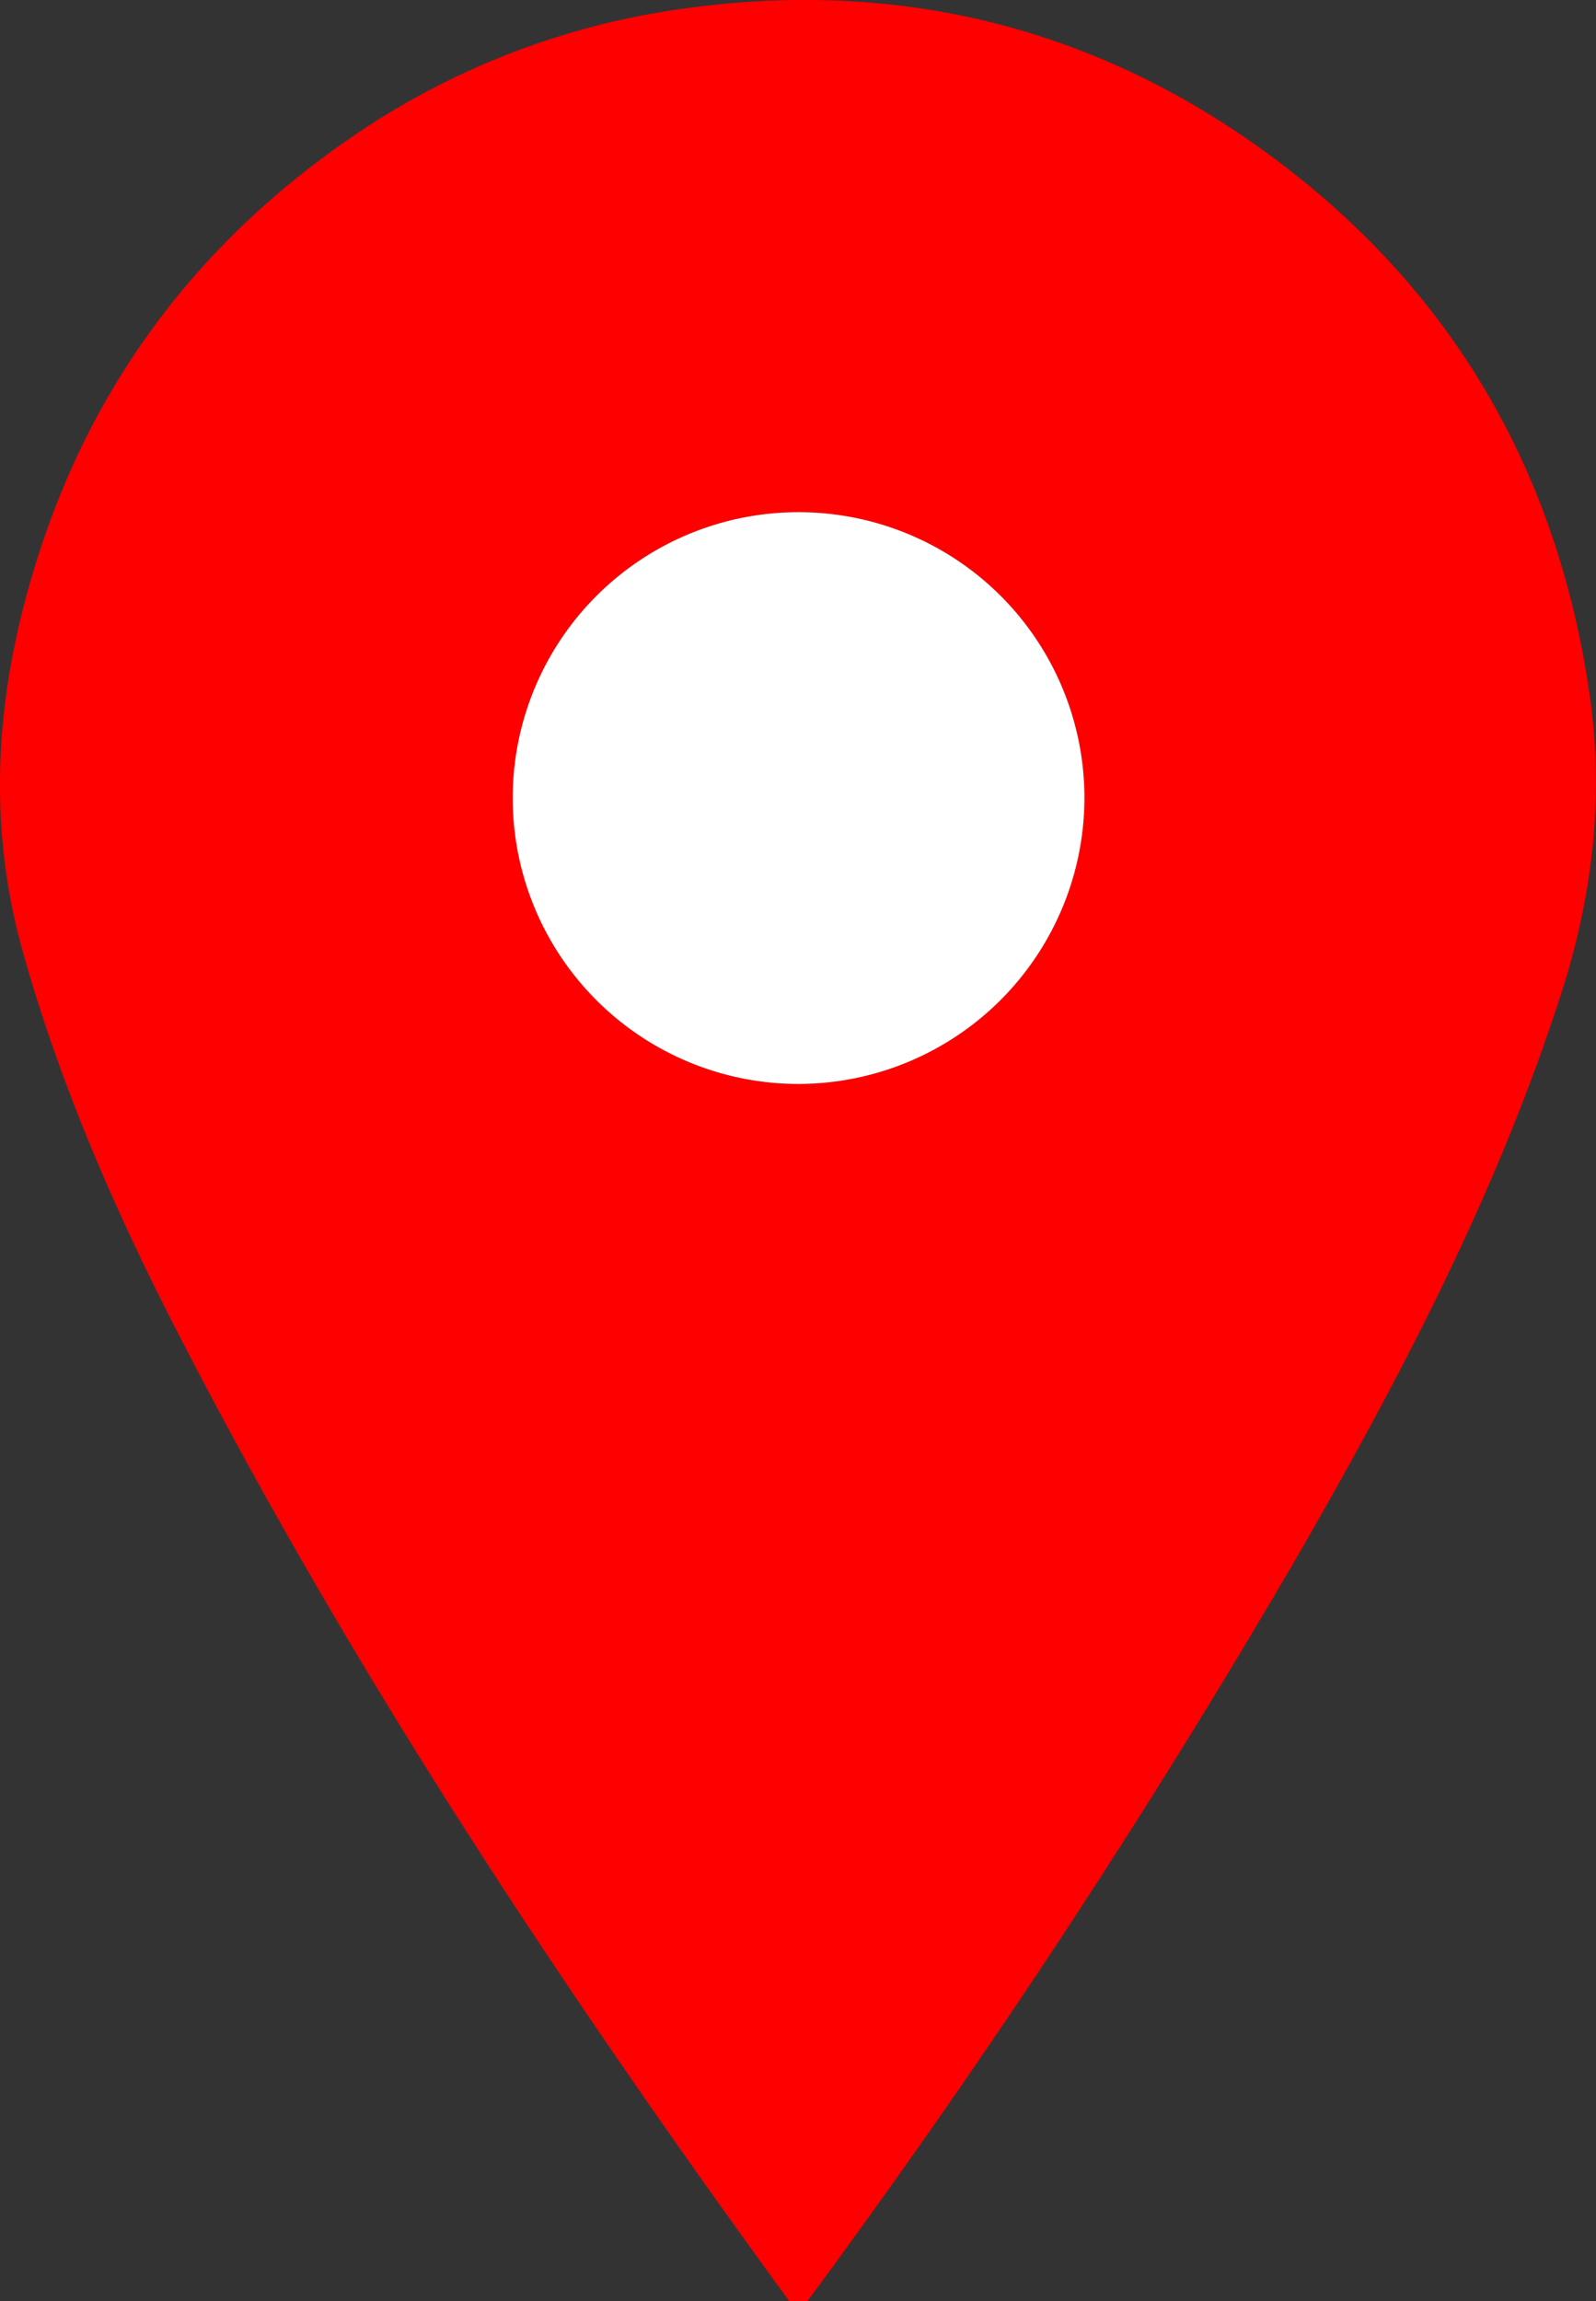 <svg xmlns="http://www.w3.org/2000/svg" viewBox="0 0 219.08 315.86"><rect x="0" y="0" width="219.08" height="315.86" fill="#333333" stroke="none"/><defs><style>.cls-1{fill:red;}.cls-2{fill:#fff;}</style></defs><g id="Layer_2" data-name="Layer 2"><g id="Layer_1-2" data-name="Layer 1"><path class="cls-1" d="M218.17,95.1c-4.74-32.38-20.59-58-47.52-76.39C147.29,2.8,121.19-2.8,93.16,1.28A105.76,105.76,0,0,0,47.22,19.55c-20,14-34.06,32.59-41.67,55.79C-.39,93.42-2.12,111.83,3.1,130.51c5,17.88,12.32,34.83,20.73,51.3C48,229,77.17,273.07,108.35,315.86h2.47c.78-1.06,1.57-2.11,2.34-3.18A1117.34,1117.34,0,0,0,178,213.76c14.11-24.48,27.21-49.46,36-76.46C218.57,123.49,220.29,109.53,218.17,95.1ZM109.63,148.78a39.24,39.24,0,1,1,39.23-39.26A39.33,39.33,0,0,1,109.63,148.78Z"/><path class="cls-2" d="M109.64,148.78a39.24,39.24,0,1,1,39.22-39.26A39.32,39.32,0,0,1,109.64,148.78Z"/></g></g></svg>